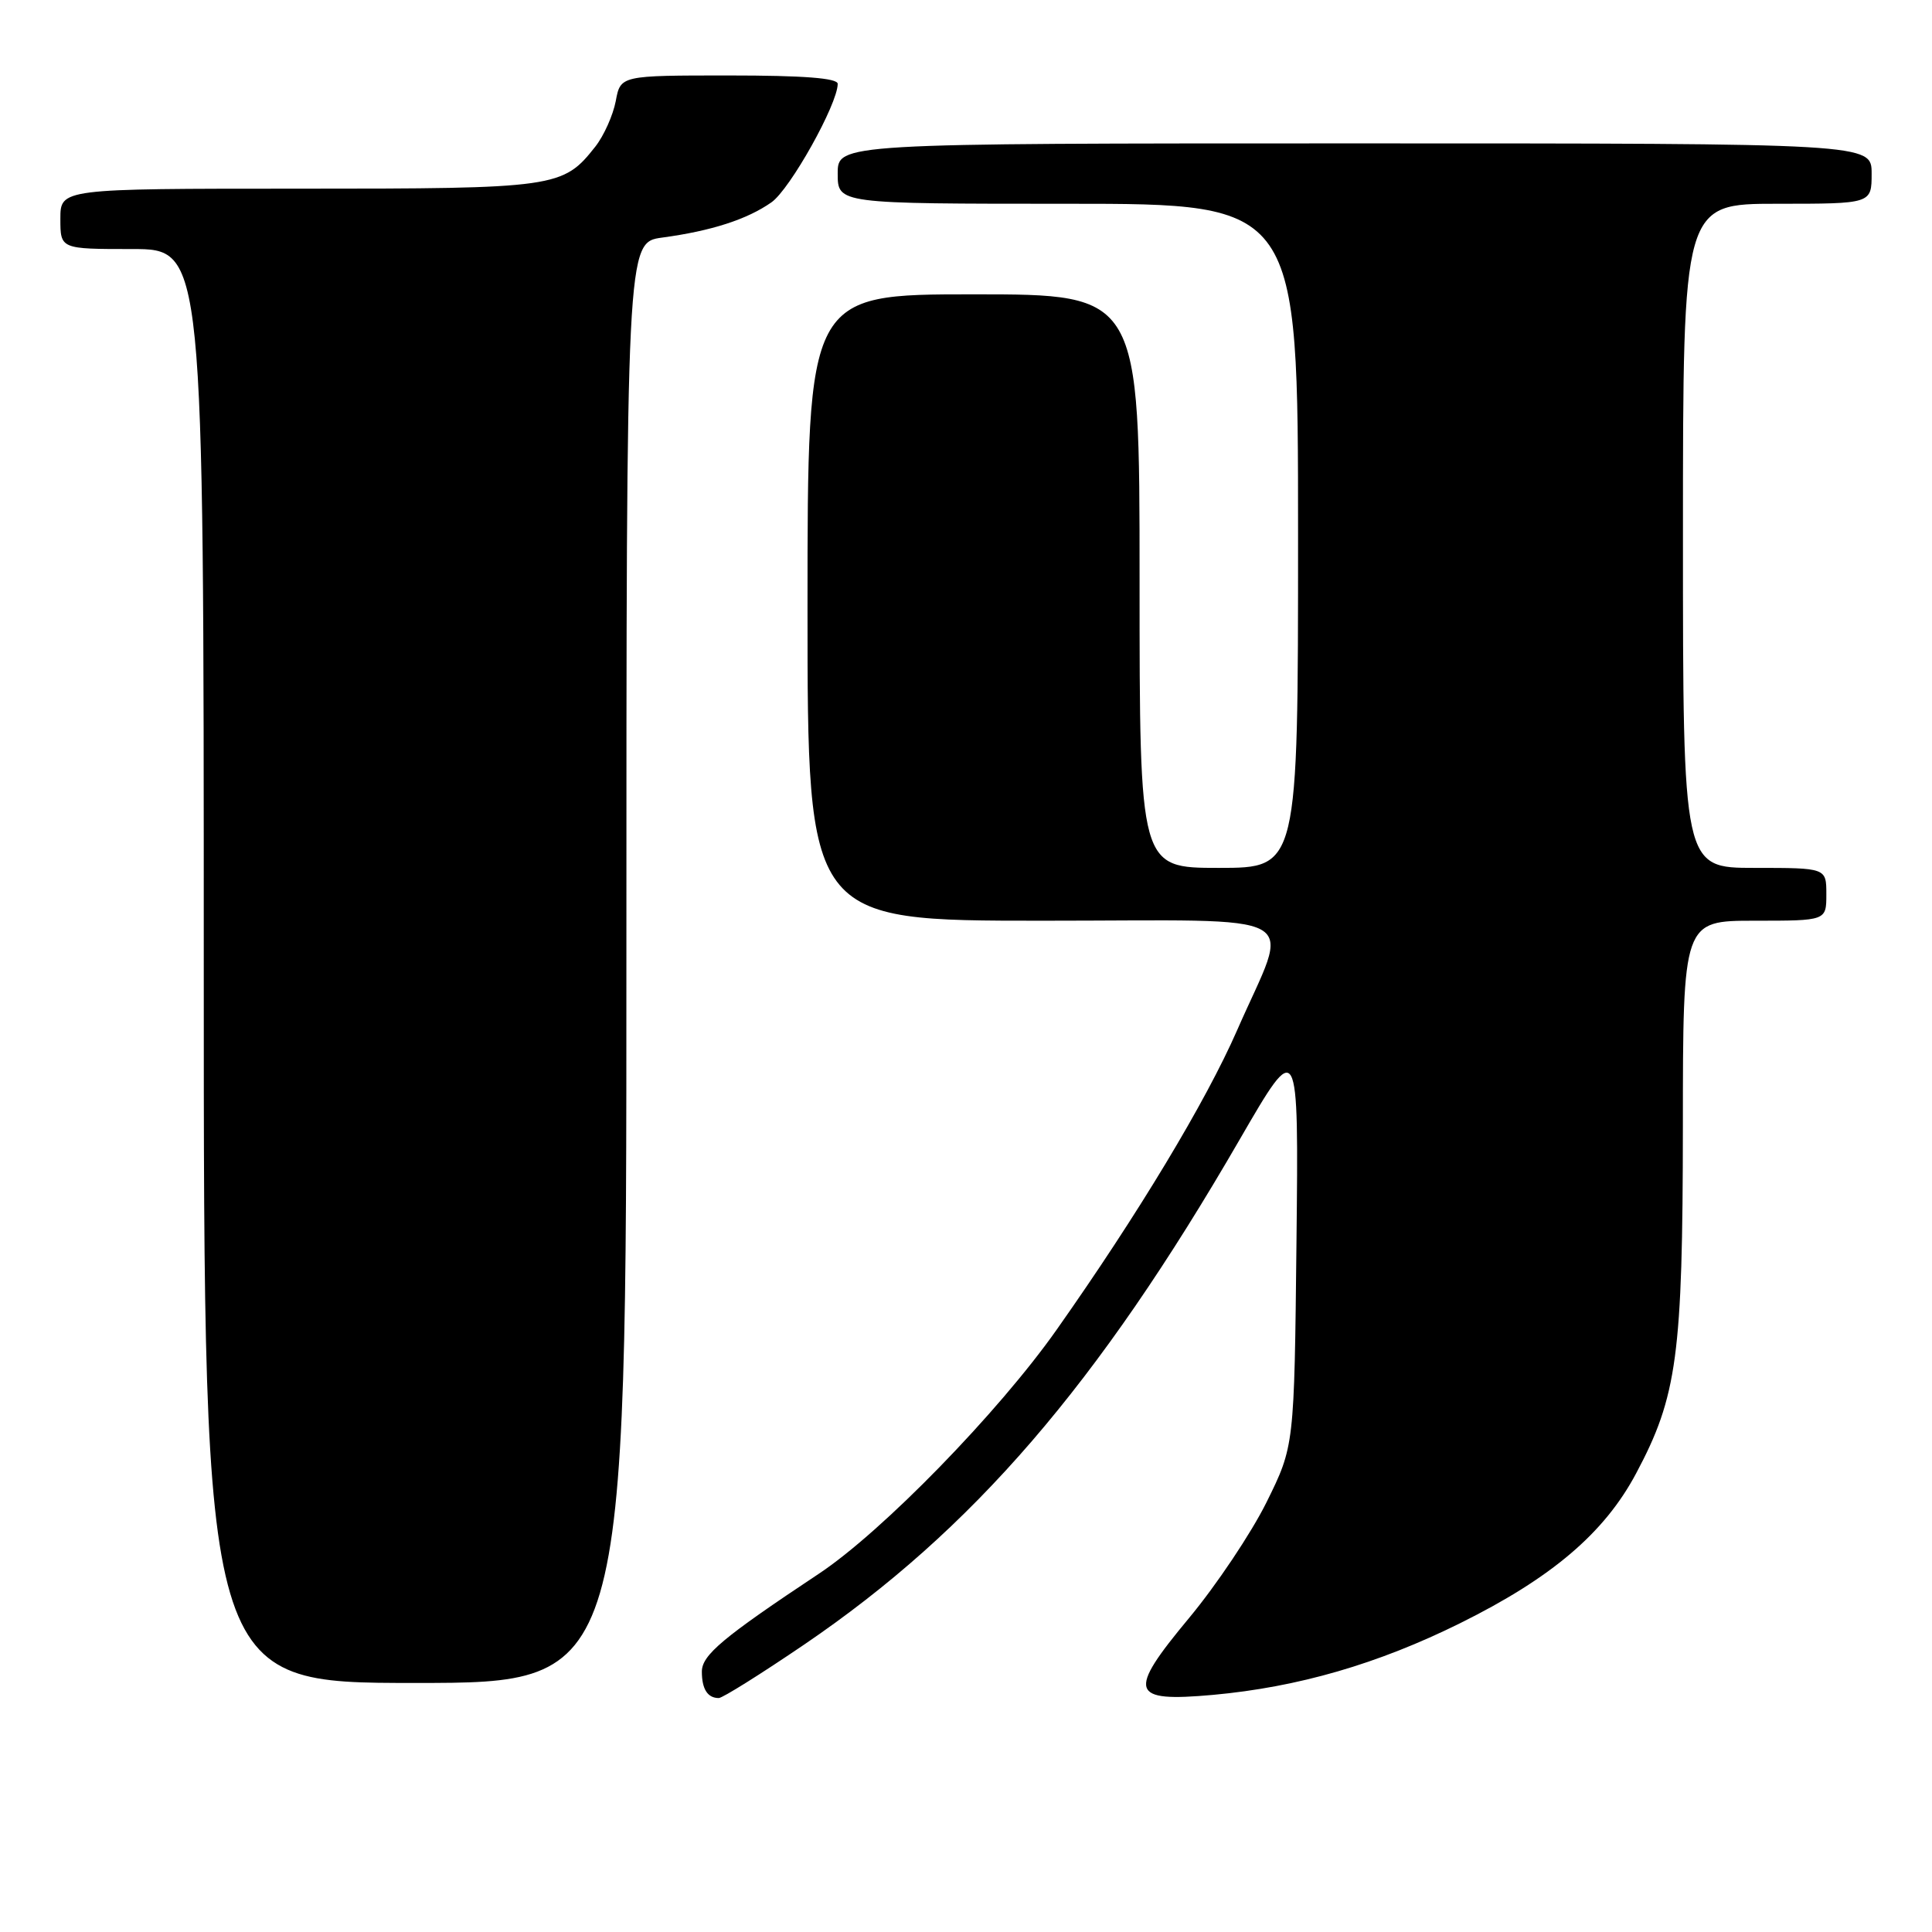 <?xml version="1.0" encoding="UTF-8" standalone="no"?>
<!DOCTYPE svg PUBLIC "-//W3C//DTD SVG 1.1//EN" "http://www.w3.org/Graphics/SVG/1.1/DTD/svg11.dtd" >
<svg xmlns="http://www.w3.org/2000/svg" xmlns:xlink="http://www.w3.org/1999/xlink" version="1.1" viewBox="0 0 256 256">
 <g >
 <path fill="currentColor"
d=" M 106.58 217.90 C 128.91 202.70 145.44 183.53 164.26 151.00 C 172.08 137.50 172.08 137.50 171.79 164.56 C 171.50 191.61 171.50 191.61 167.82 199.06 C 165.79 203.15 161.17 210.05 157.56 214.39 C 149.32 224.30 149.71 225.57 160.73 224.58 C 172.00 223.55 182.57 220.49 193.50 215.07 C 205.62 209.06 212.59 203.13 216.79 195.24 C 222.24 185.02 222.97 179.61 222.99 149.25 C 223.00 122.00 223.00 122.00 232.50 122.00 C 242.00 122.00 242.00 122.00 242.00 118.50 C 242.00 115.00 242.00 115.00 232.50 115.00 C 223.00 115.00 223.00 115.00 223.00 71.00 C 223.00 27.00 223.00 27.00 235.50 27.00 C 248.00 27.00 248.00 27.00 248.00 23.00 C 248.00 19.00 248.00 19.00 179.50 19.00 C 111.00 19.00 111.00 19.00 111.00 23.00 C 111.00 27.00 111.00 27.00 141.50 27.00 C 172.00 27.00 172.00 27.00 172.00 71.00 C 172.00 115.00 172.00 115.00 161.50 115.00 C 151.00 115.00 151.00 115.00 151.00 77.00 C 151.00 39.00 151.00 39.00 129.00 39.00 C 107.00 39.00 107.00 39.00 107.00 80.50 C 107.00 122.00 107.00 122.00 138.11 122.00 C 173.96 122.00 171.00 120.34 163.93 136.50 C 159.77 146.00 150.82 160.86 140.00 176.21 C 132.27 187.18 116.87 202.98 108.50 208.53 C 95.79 216.97 93.00 219.30 93.00 221.50 C 93.00 223.81 93.76 225.00 95.24 225.00 C 95.74 225.00 100.84 221.80 106.58 217.90 Z  M 83.00 127.56 C 83.00 32.12 83.00 32.12 87.75 31.48 C 94.27 30.60 99.00 29.07 102.22 26.81 C 104.69 25.08 111.00 13.79 111.00 11.11 C 111.00 10.35 106.46 10.00 96.61 10.00 C 82.22 10.00 82.22 10.00 81.59 13.40 C 81.23 15.27 80.02 17.98 78.89 19.42 C 74.59 24.88 73.73 25.00 39.55 25.00 C 8.00 25.00 8.00 25.00 8.00 29.00 C 8.00 33.00 8.00 33.00 17.50 33.00 C 27.00 33.00 27.00 33.00 27.00 128.00 C 27.00 223.00 27.00 223.00 55.00 223.00 C 83.00 223.00 83.00 223.00 83.00 127.56 Z "/>
</g>
</svg>